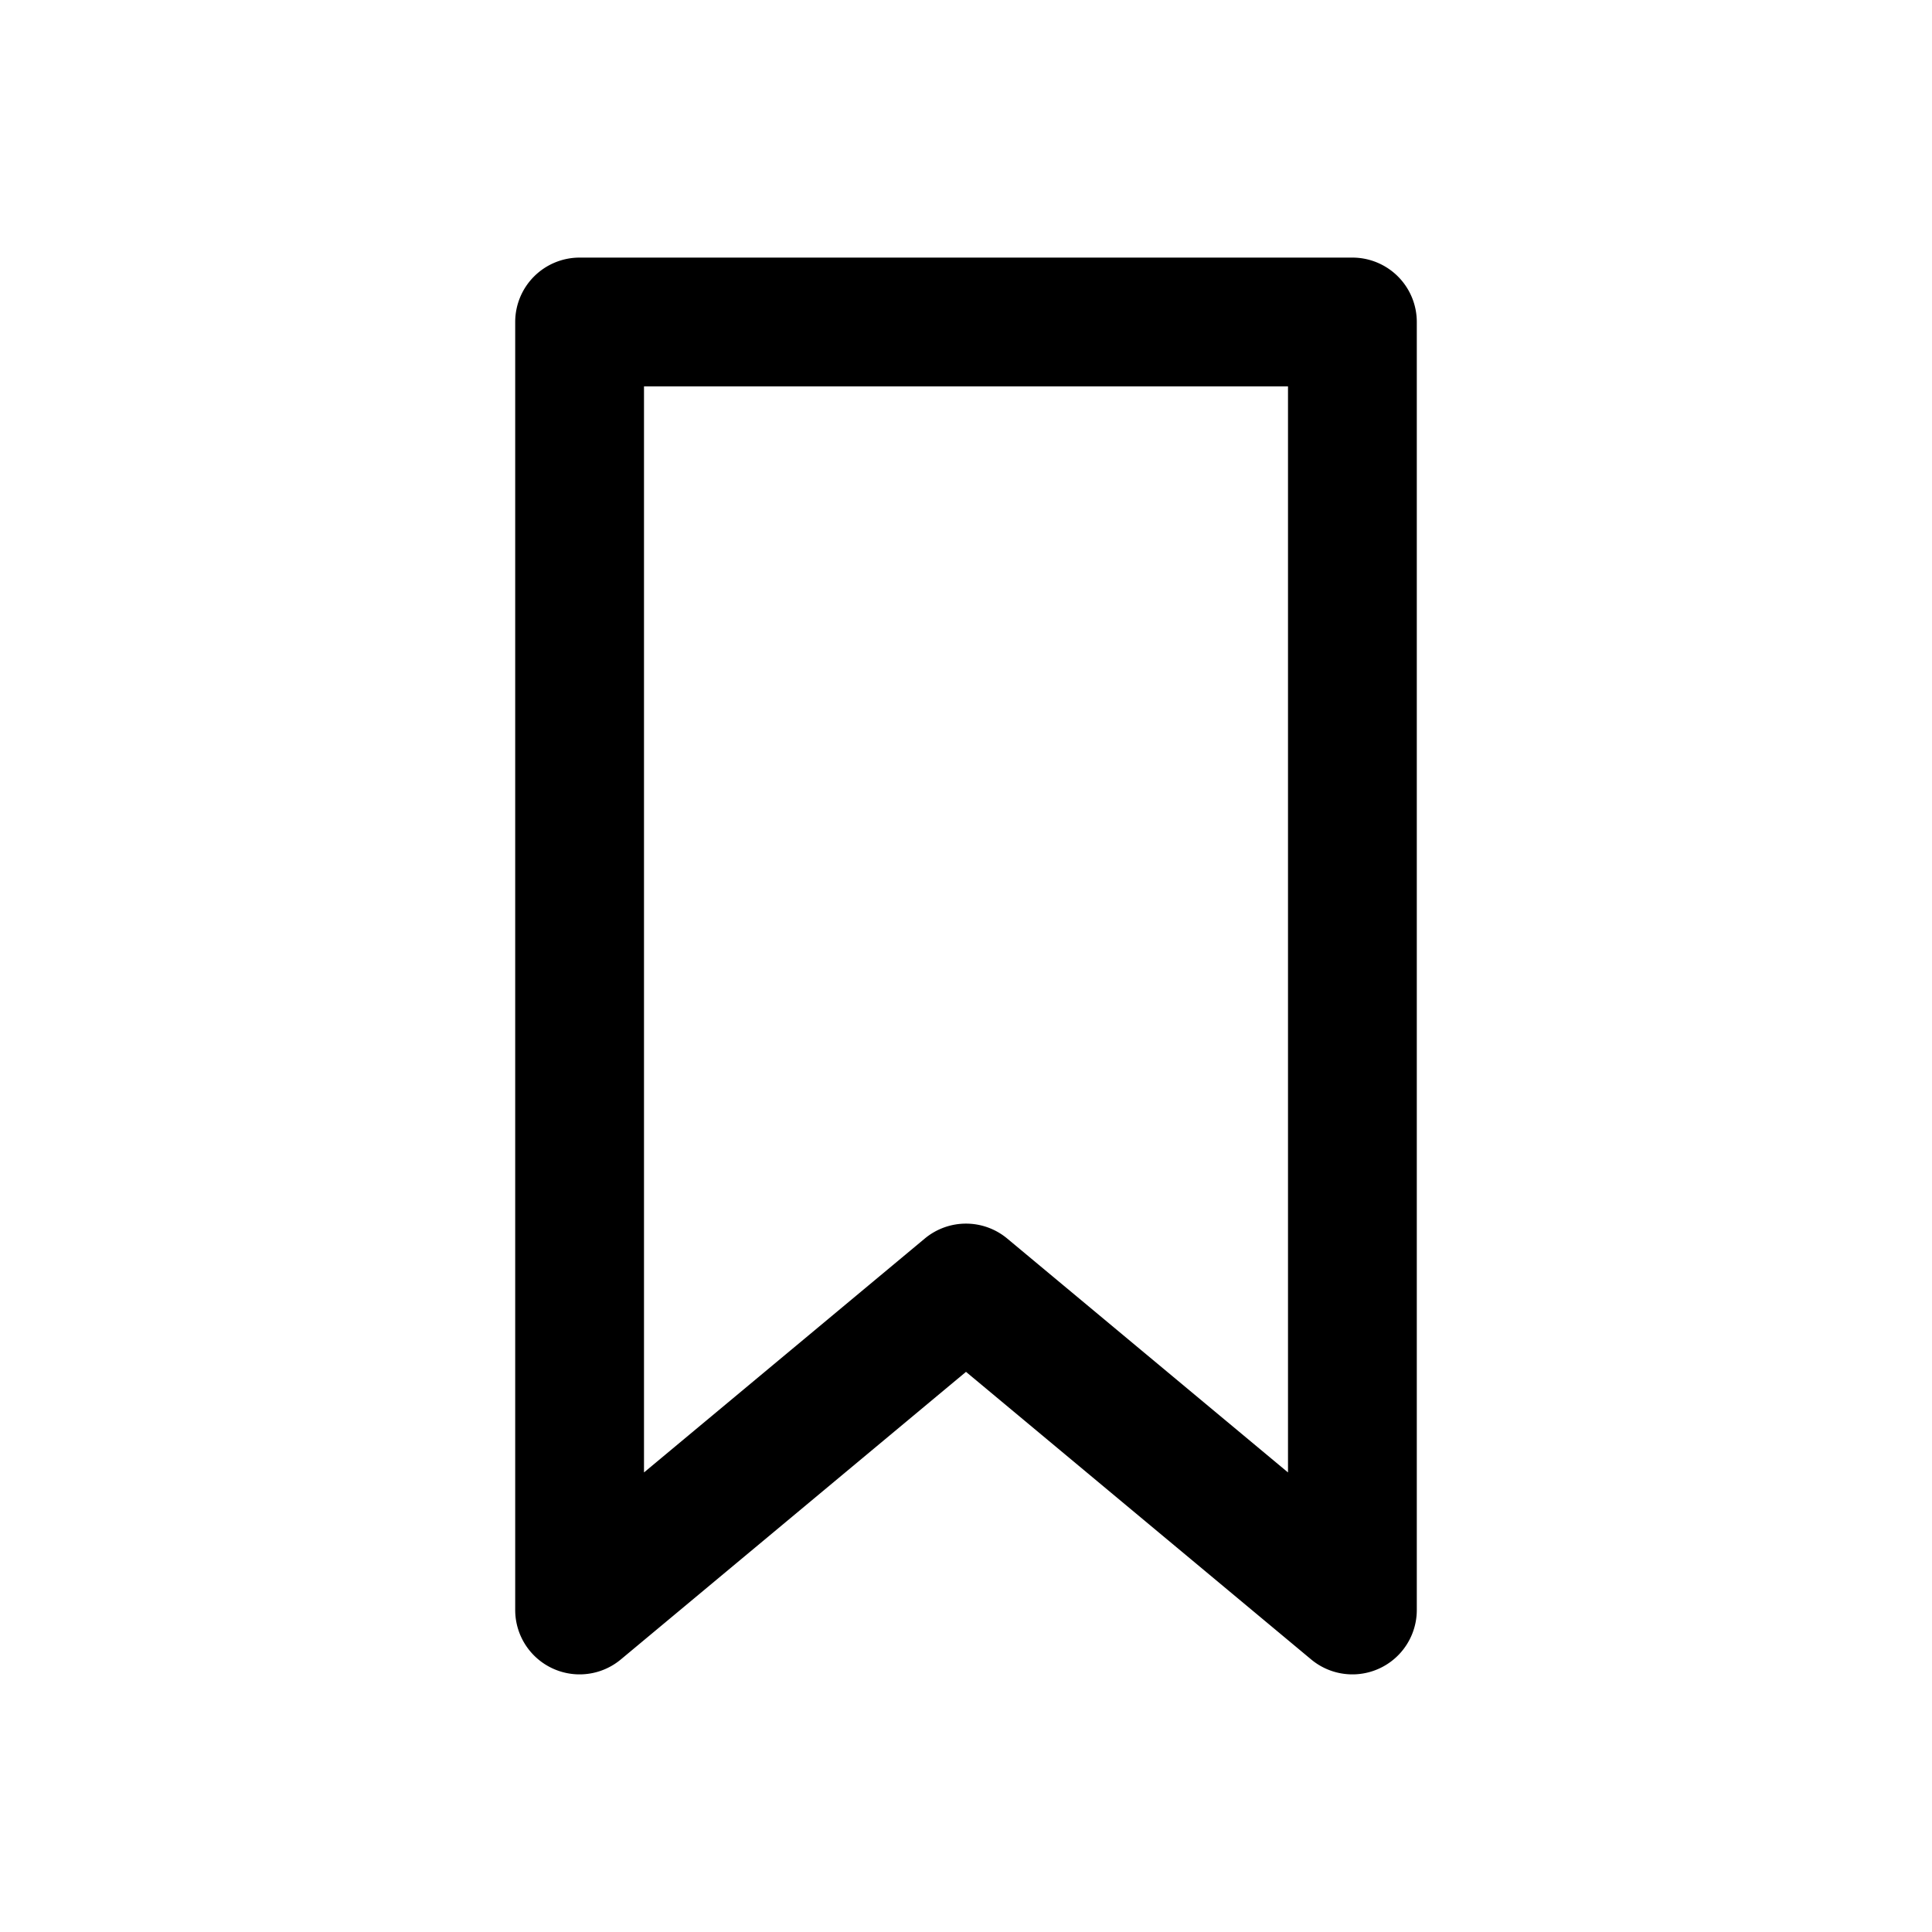 <svg width="15" height="15" fill="none" xmlns="http://www.w3.org/2000/svg">
  <path
    fill-rule="evenodd"
    clip-rule="evenodd"
    d="M4 2.5a.5.5 0 01.5-.5h6a.5.5 0 01.5.5v10a.5.5 0 01-.82.384L7.5 10.651l-2.68 2.233A.5.5 0 014 12.5v-10zM5 3v8.432l2.18-1.816a.5.5 0 01.64 0L10 11.432V3H5z"
    fill="currentColor"
  />
</svg>
